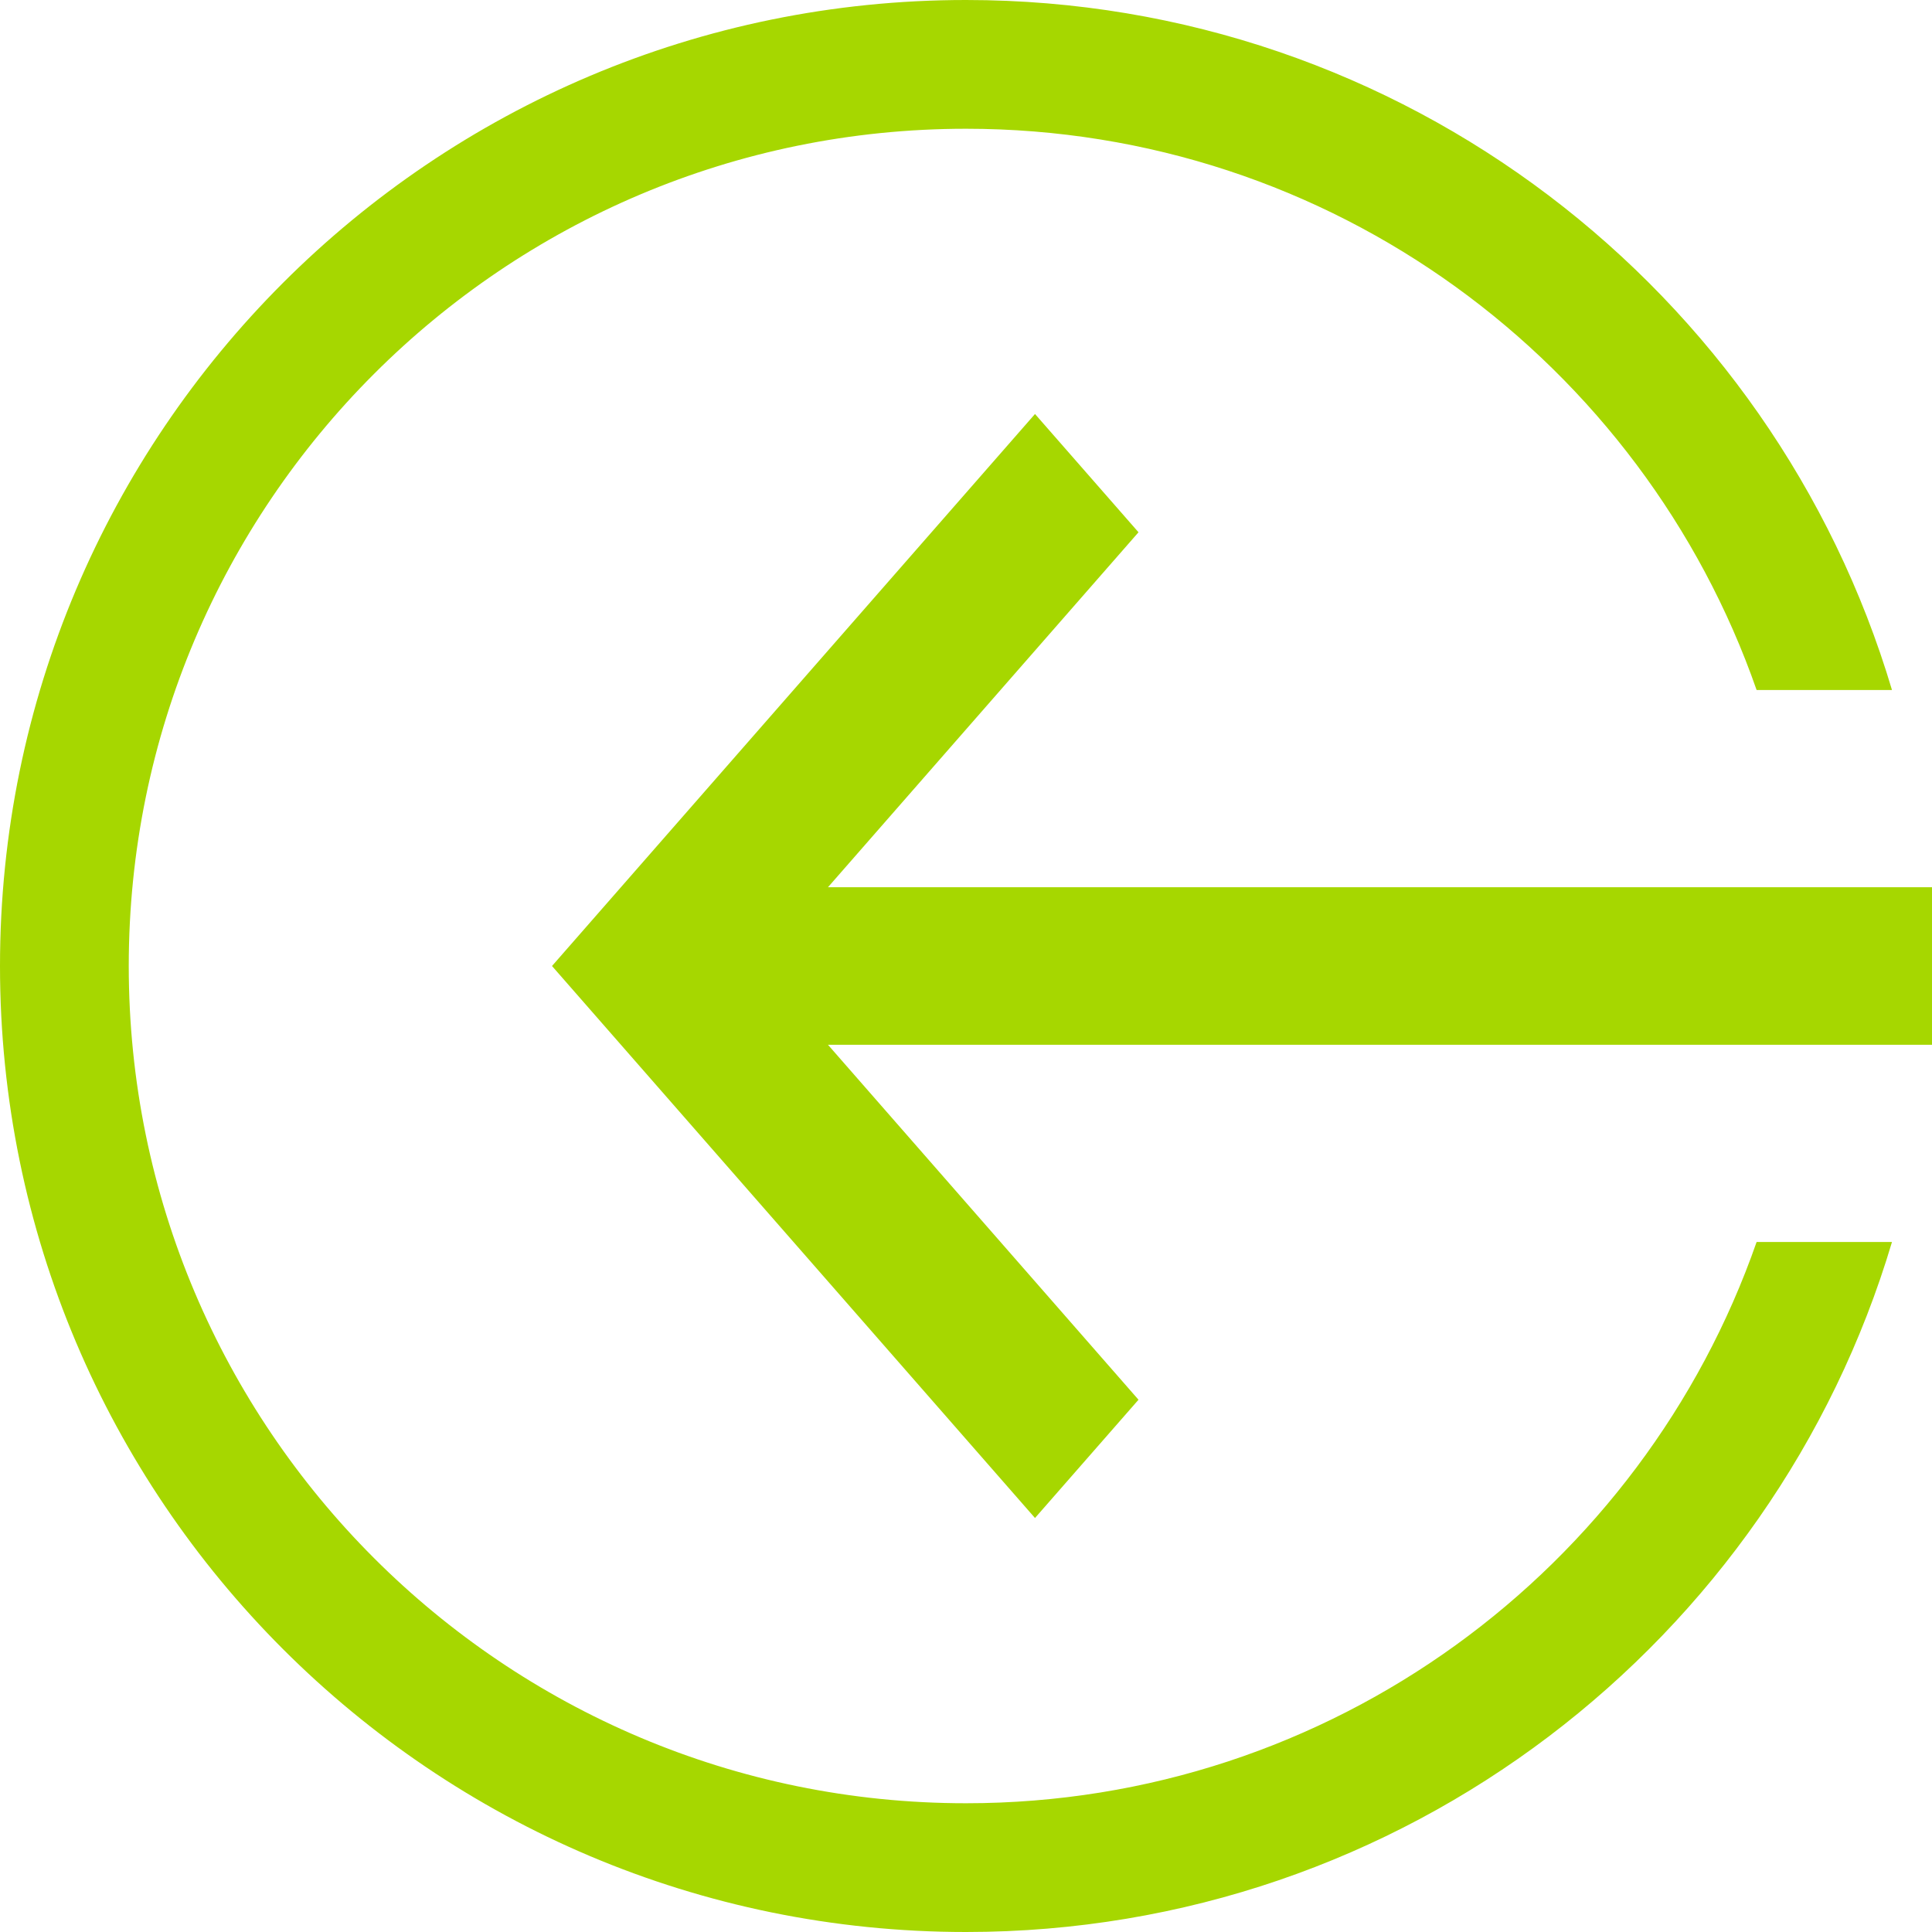 <?xml version="1.0" encoding="UTF-8" standalone="no"?>
<svg width="14px" height="14px" viewBox="0 0 14 14" version="1.1" xmlns="http://www.w3.org/2000/svg" xmlns:xlink="http://www.w3.org/1999/xlink" xmlns:sketch="http://www.bohemiancoding.com/sketch/ns">
    <!-- Generator: Sketch 3.3.1 (12002) - http://www.bohemiancoding.com/sketch -->
    <title>Responded</title>
    <desc>Created with Sketch.</desc>
    <defs></defs>
    <g id="Icons" stroke="none" stroke-width="1" fill="none" fill-rule="evenodd" sketch:type="MSPage">
        <g id="Responded" sketch:type="MSLayerGroup" fill="#A6D700">
            <path d="M13.71,9 C12.85,11.891 10.171,14 7,14 C3.134,14 0,10.866 0,7 C0,3.134 3.134,0 7,0 C10.171,0 12.85,2.109 13.71,5 L12.729,5 C11.903,2.632 9.65,0.933 7,0.933 C3.649,0.933 0.933,3.649 0.933,7 C0.933,10.351 3.649,13.067 7,13.067 C9.65,13.067 11.903,11.368 12.729,9 L13.71,9 Z" id="Partial-Copy-5" sketch:type="MSShapeGroup"></path>
            <path d="M6,7.571 L14,7.571 L14,6.429 L6,6.429 L8.25,3.857 L7.5,3 L4,7 L7.5,11 L8.25,10.143 L6,7.571 Z" id="Rectangle-21-Copy" sketch:type="MSShapeGroup"></path>
        </g>
    </g>
</svg>